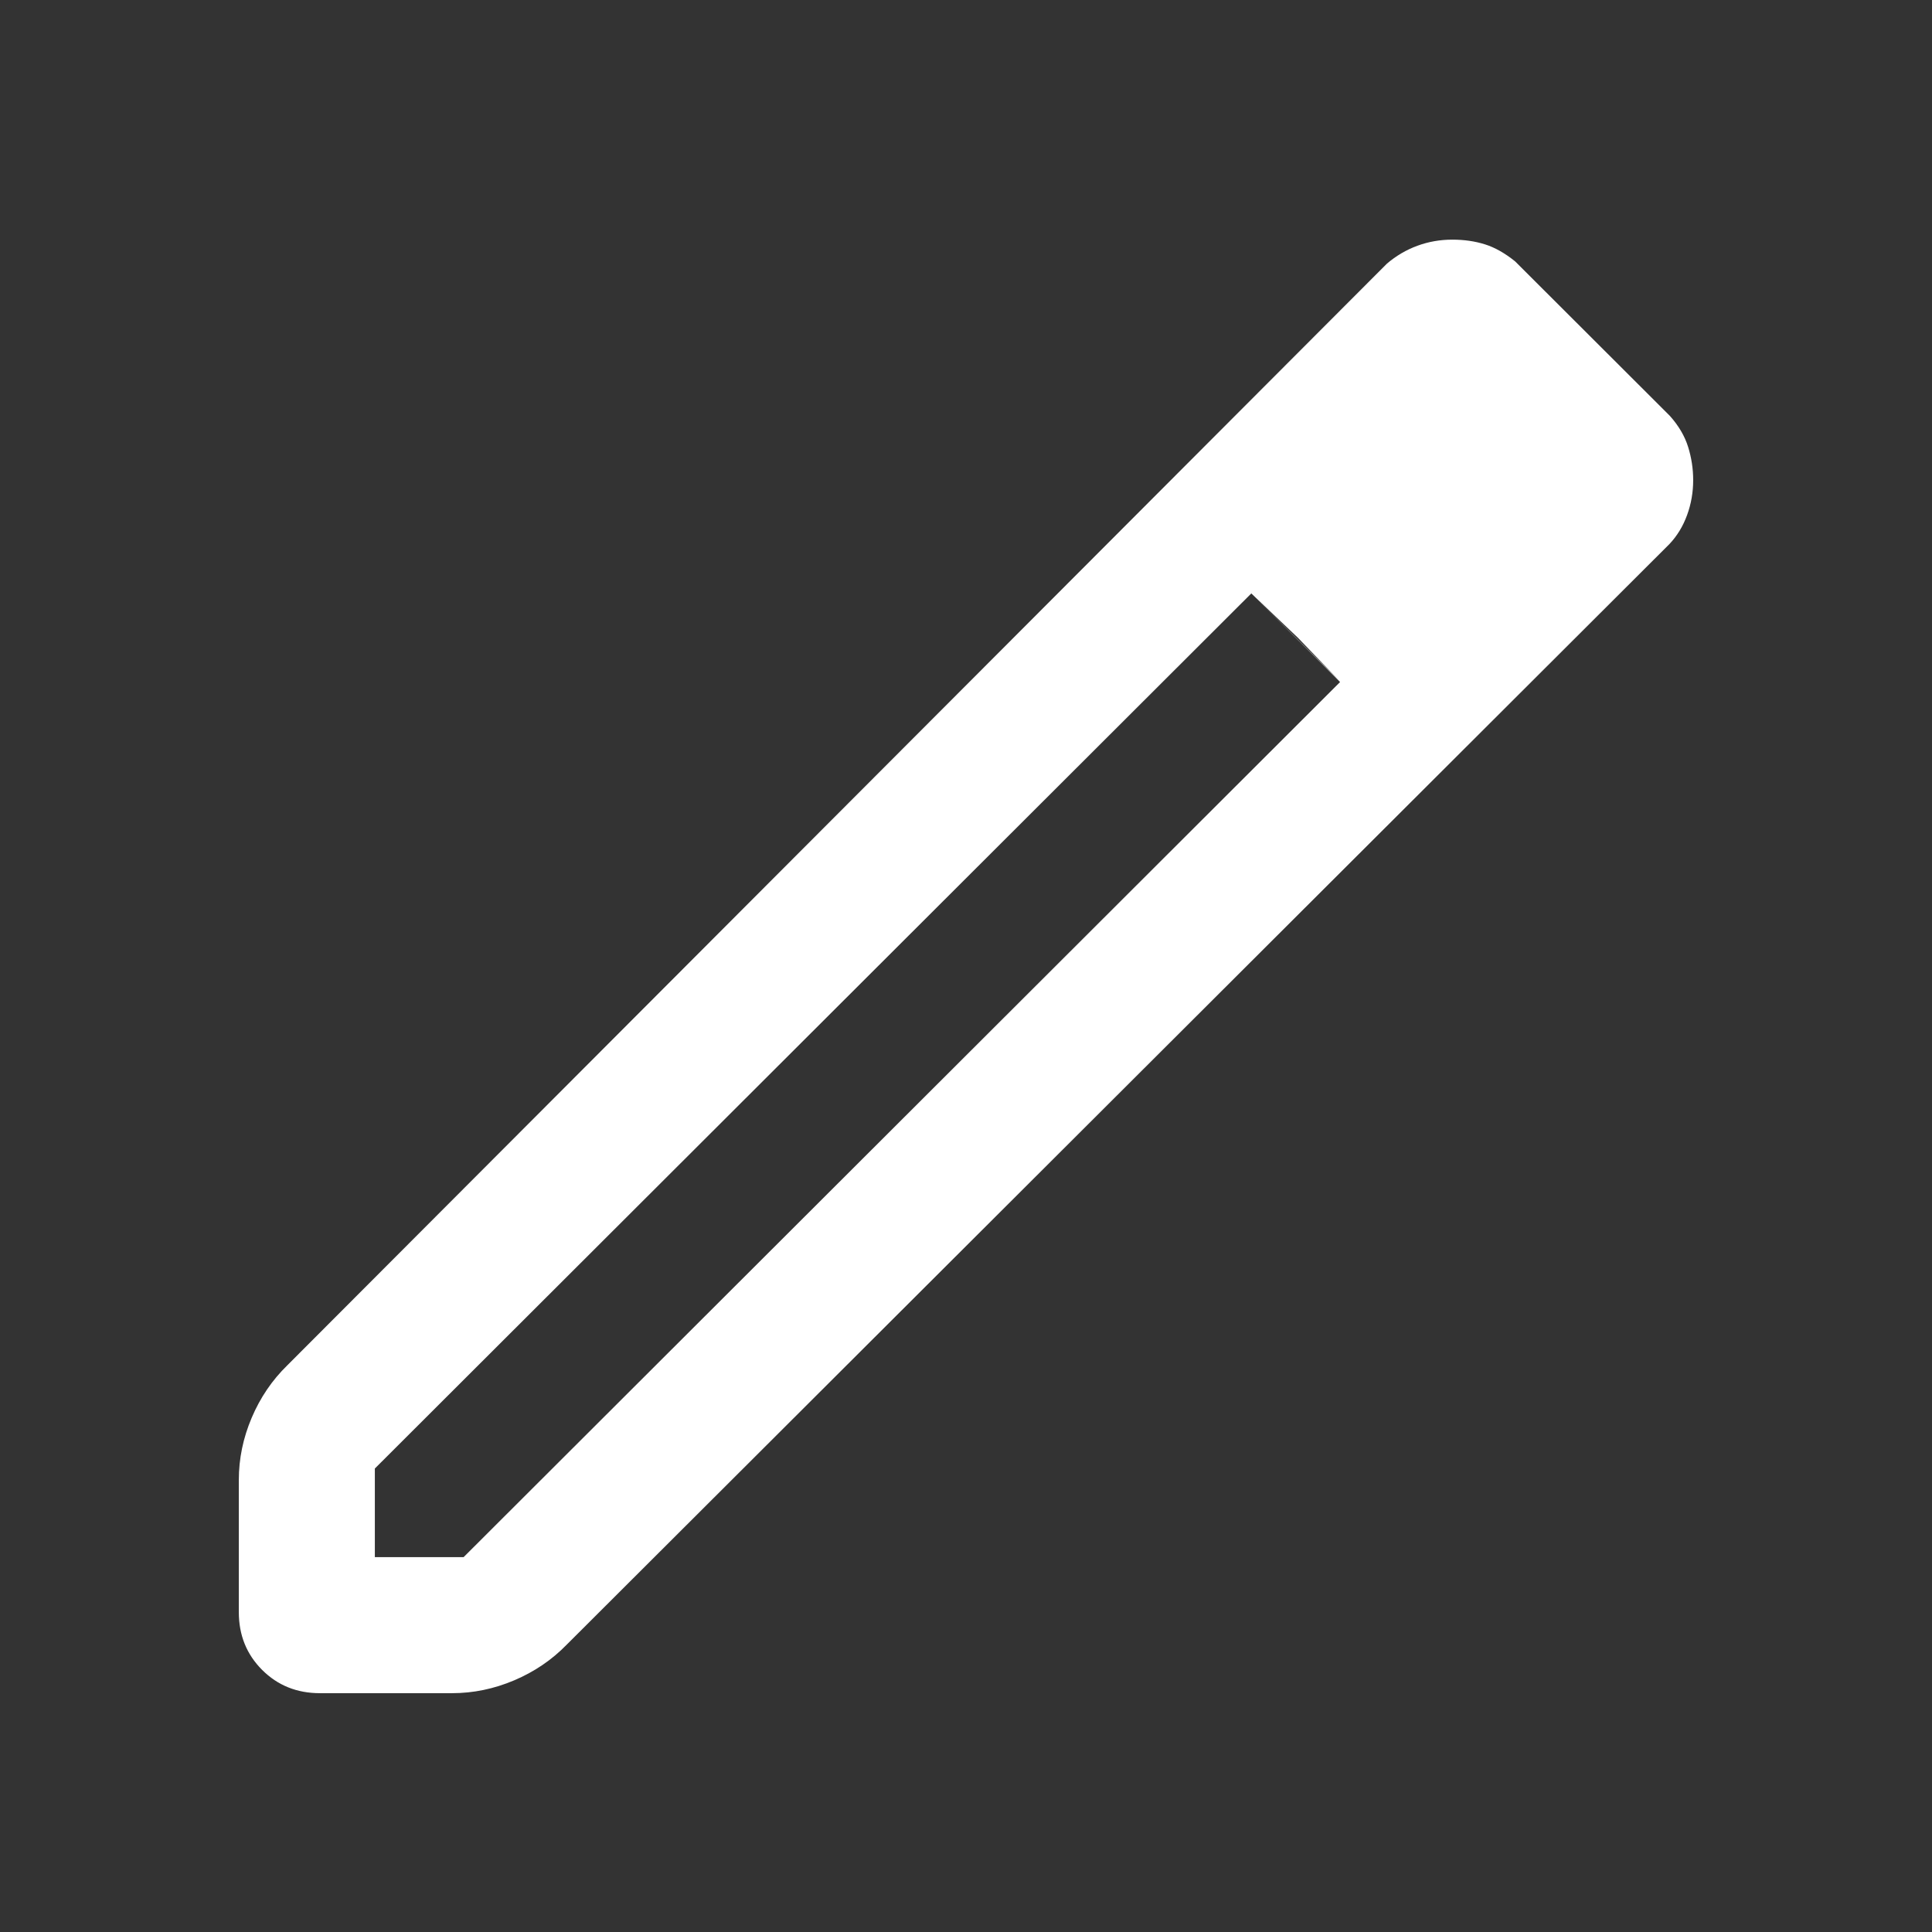 <svg xmlns="http://www.w3.org/2000/svg" height="40" viewBox="0 -960 960 960" width="40" fill="#ffffff"><rect x="0" y="-960" width="960" height="960" fill="#333333" stroke="none"/><path d="M186.256-186.256h44.102l435.515-434.838-44.102-44.035-435.515 434.837v44.036Zm-27.306 67.588q-17.134 0-28.708-11.574-11.574-11.574-11.574-28.708v-65.665q0-15.83 6.382-30.877 6.381-15.047 17.721-26.096l546.384-547.411q6.843-5.83 15.113-8.876 8.271-3.046 17.403-3.046 8.722 0 16.141 2.32 7.419 2.321 15.034 8.474l76.896 76.768q6.564 7.359 9.077 15.44 2.513 8.08 2.513 16.494 0 9.091-3.044 17.4-3.043 8.309-8.709 14.314l-547.991 546.94q-11.049 11.34-26.096 17.721-15.047 6.382-30.877 6.382H158.95Zm606.768-603.256-43.384-42.794 43.384 42.794Zm-120.877 78.75-23.07-21.955 44.102 43.768-21.032-21.813Z"/></svg>